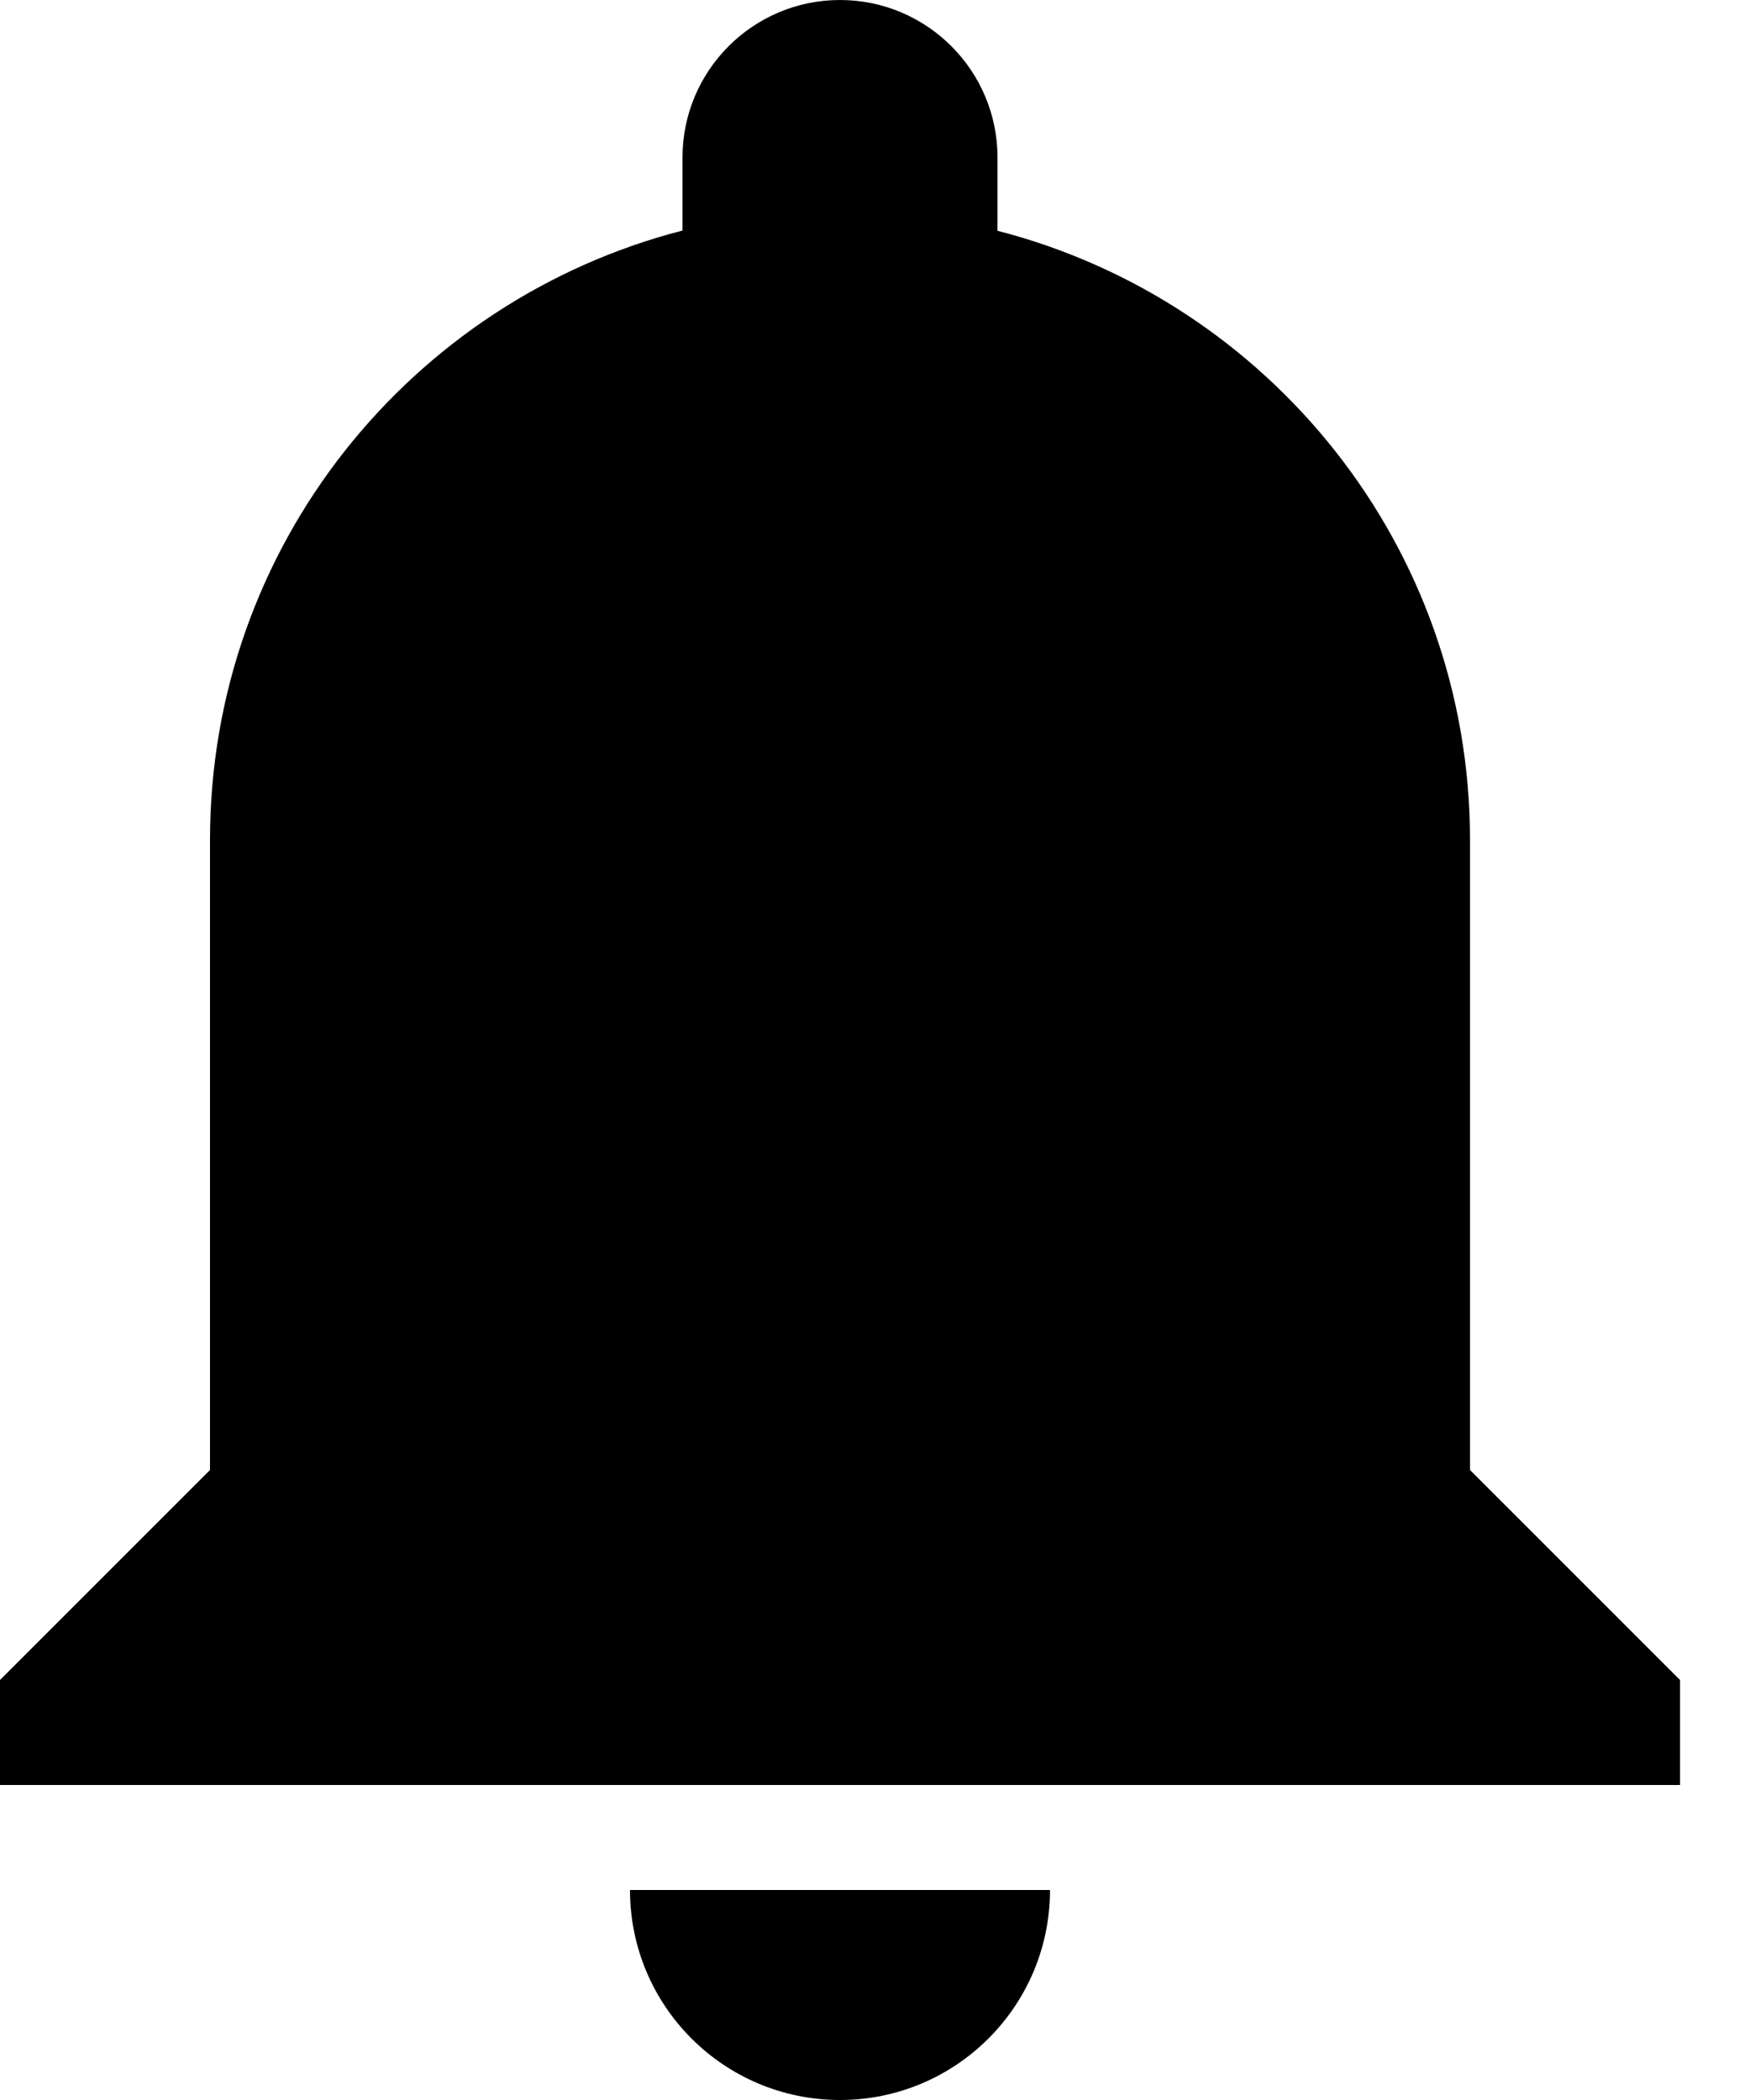 <svg width="15" height="18" viewBox="0 0 15 18" fill="none" xmlns="http://www.w3.org/2000/svg">
<path d="M7.2 0C6.455 0 5.85 0.605 5.85 1.35V1.976C3.522 2.576 1.8 4.684 1.8 7.2V12.6L0 14.4V15.3H14.4V14.4L12.6 12.6V7.2C12.6 4.684 10.878 2.578 8.55 1.978V1.35C8.55 0.605 7.945 0 7.2 0ZM5.4 16.2C5.4 17.195 6.206 18 7.2 18C8.194 18 9 17.194 9 16.2H5.4Z" fill="black"/>
</svg>

